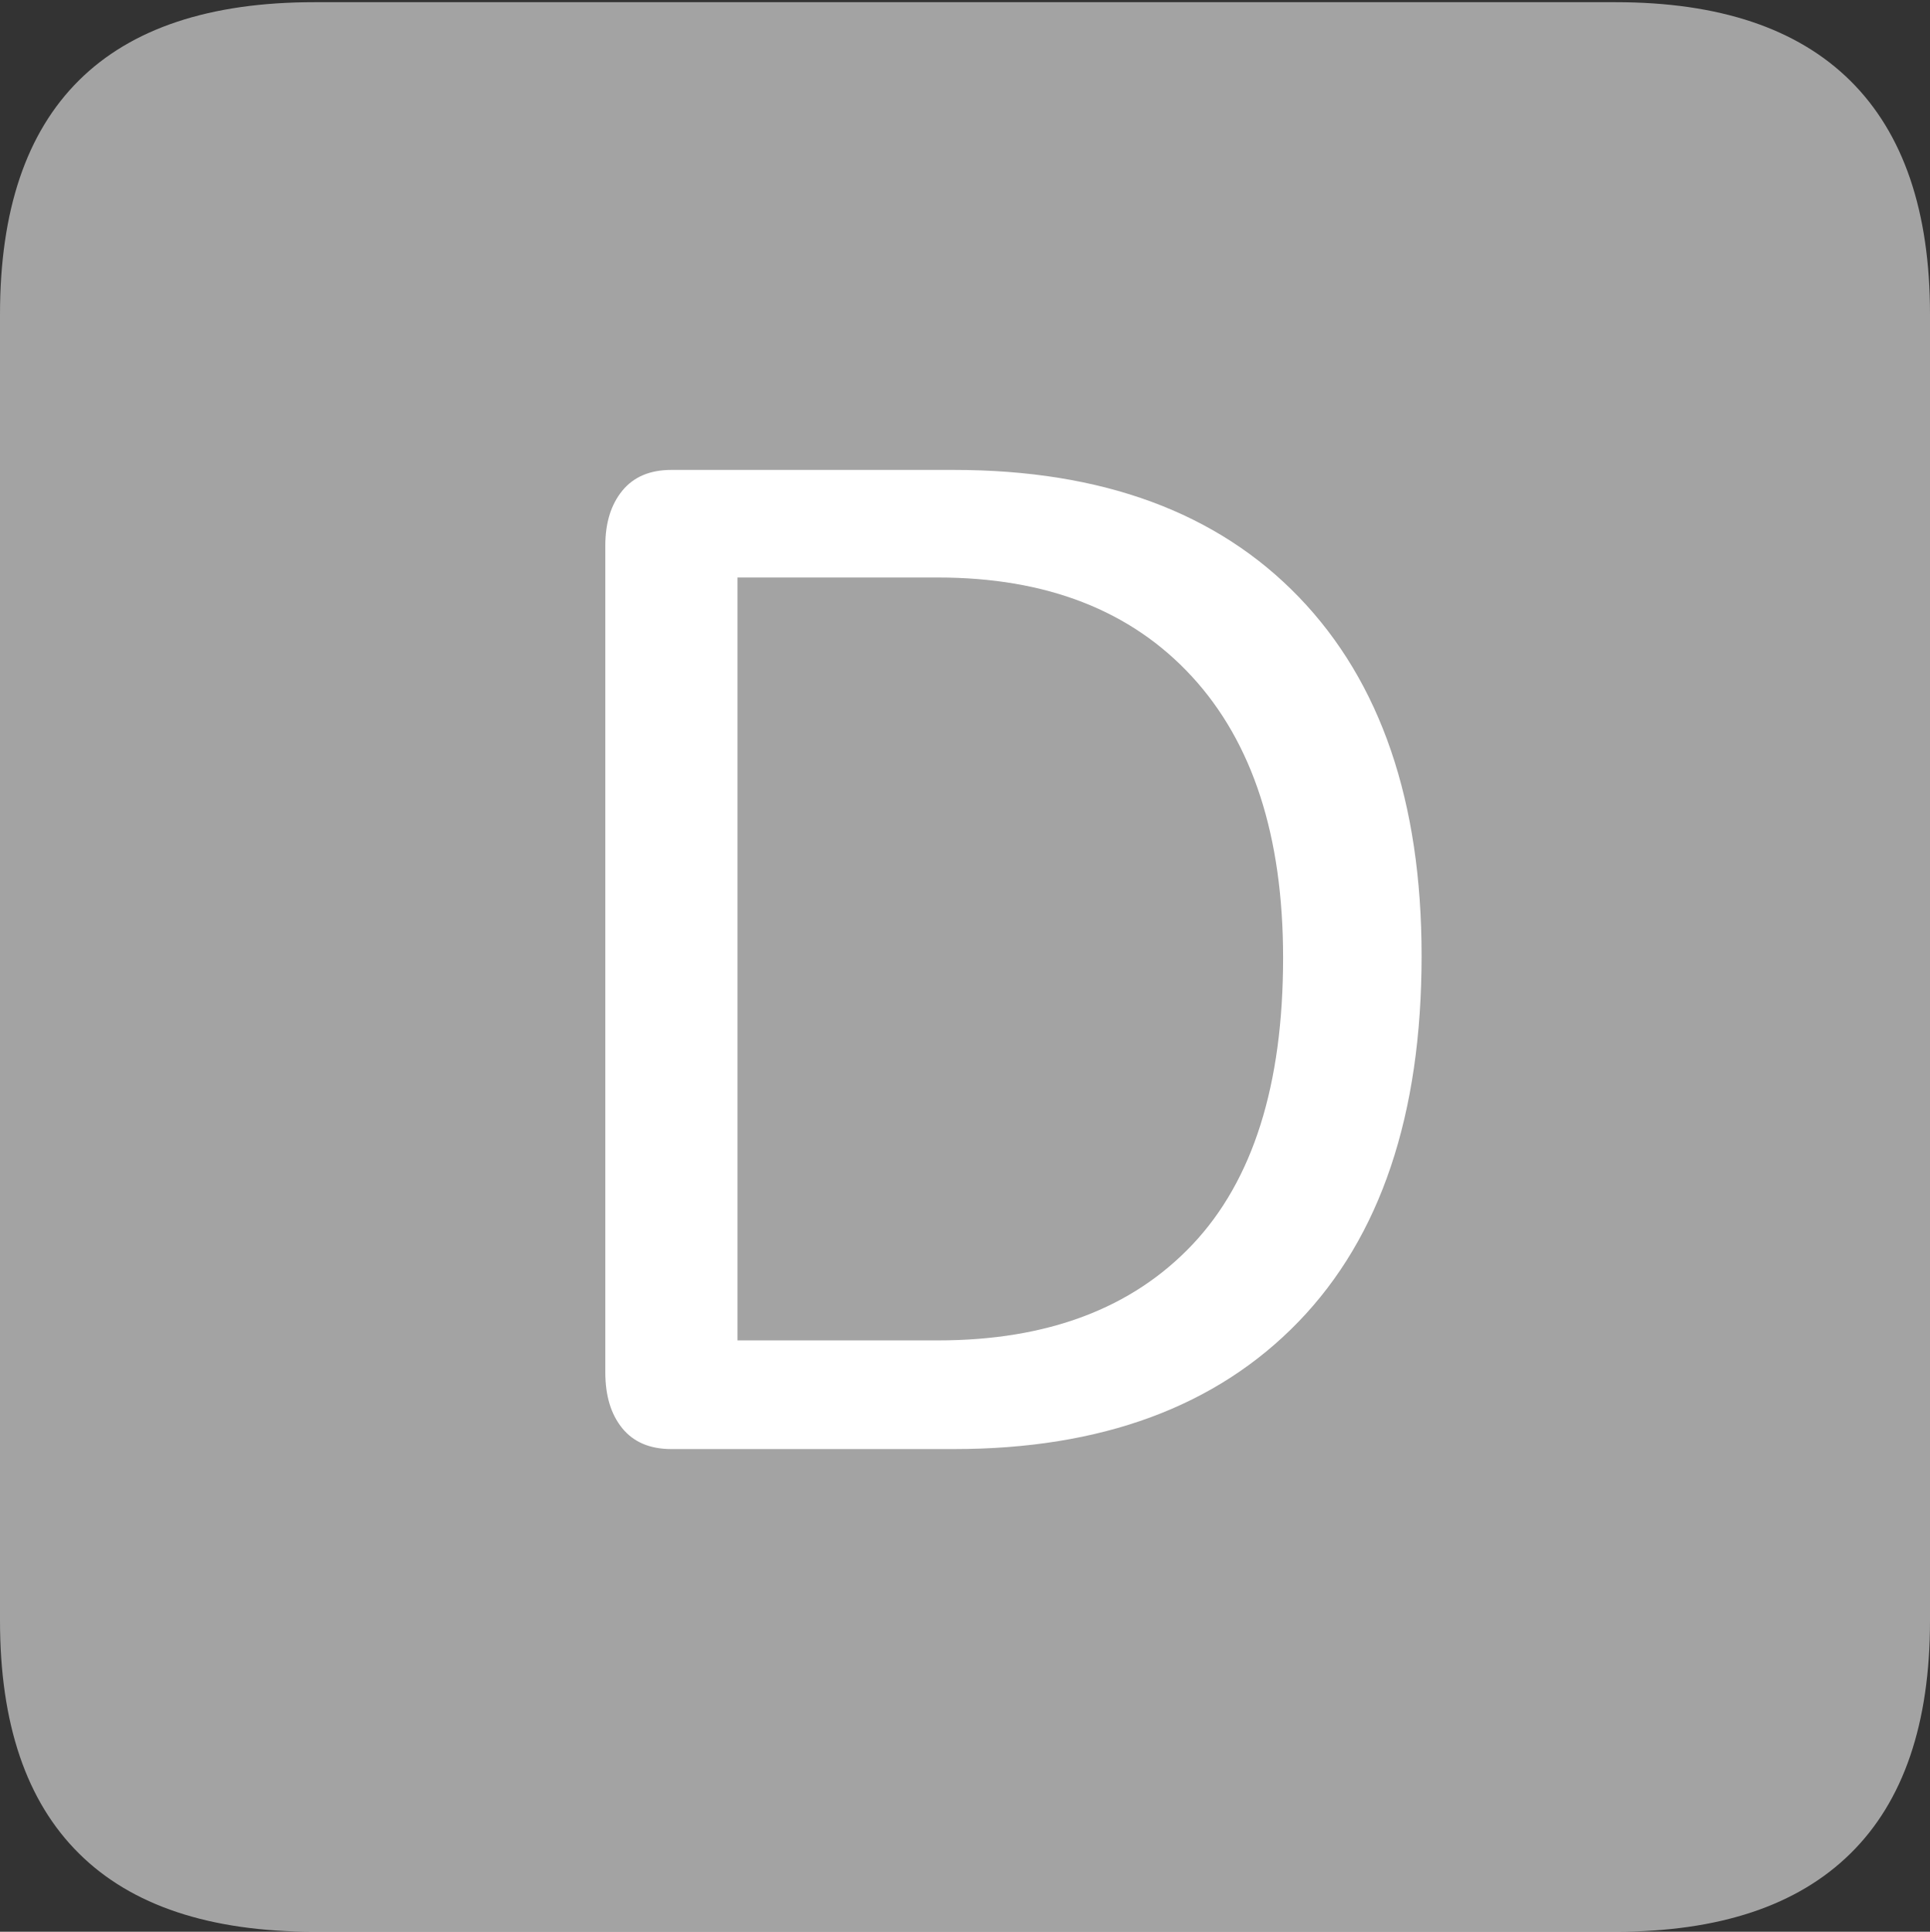 <svg width="17.686" height="17.705">
       <rect width="100%" height="100%" fill="#333333" stroke="none"/>
       <g>
              <rect height="17.705" opacity="0" width="17.686" x="0" y="0" />
              <path d="M2.881 17.705L14.805 17.705Q16.23 17.705 16.958 16.987Q17.686 16.27 17.686 14.854L17.686 2.881Q17.686 1.465 16.958 0.742Q16.23 0.02 14.805 0.02L2.881 0.02Q1.445 0.02 0.723 0.737Q0 1.455 0 2.881L0 14.854Q0 16.27 0.723 16.987Q1.445 17.705 2.881 17.705Z"
                     fill="rgba(255,255,255,0.55)" />
              <path d="M6.152 13.281Q5.859 13.281 5.703 13.091Q5.547 12.9 5.547 12.578L5.547 5Q5.547 4.688 5.703 4.497Q5.859 4.307 6.152 4.307L8.74 4.307Q10.781 4.307 11.904 5.474Q13.027 6.641 13.027 8.76Q13.027 10.947 11.899 12.114Q10.771 13.281 8.74 13.281ZM6.758 12.285L8.594 12.285Q10.098 12.285 10.928 11.406Q11.758 10.527 11.758 8.779Q11.758 7.109 10.923 6.201Q10.088 5.293 8.594 5.293L6.758 5.293Z"
                     fill="#ffffff" />
       </g>
</svg>